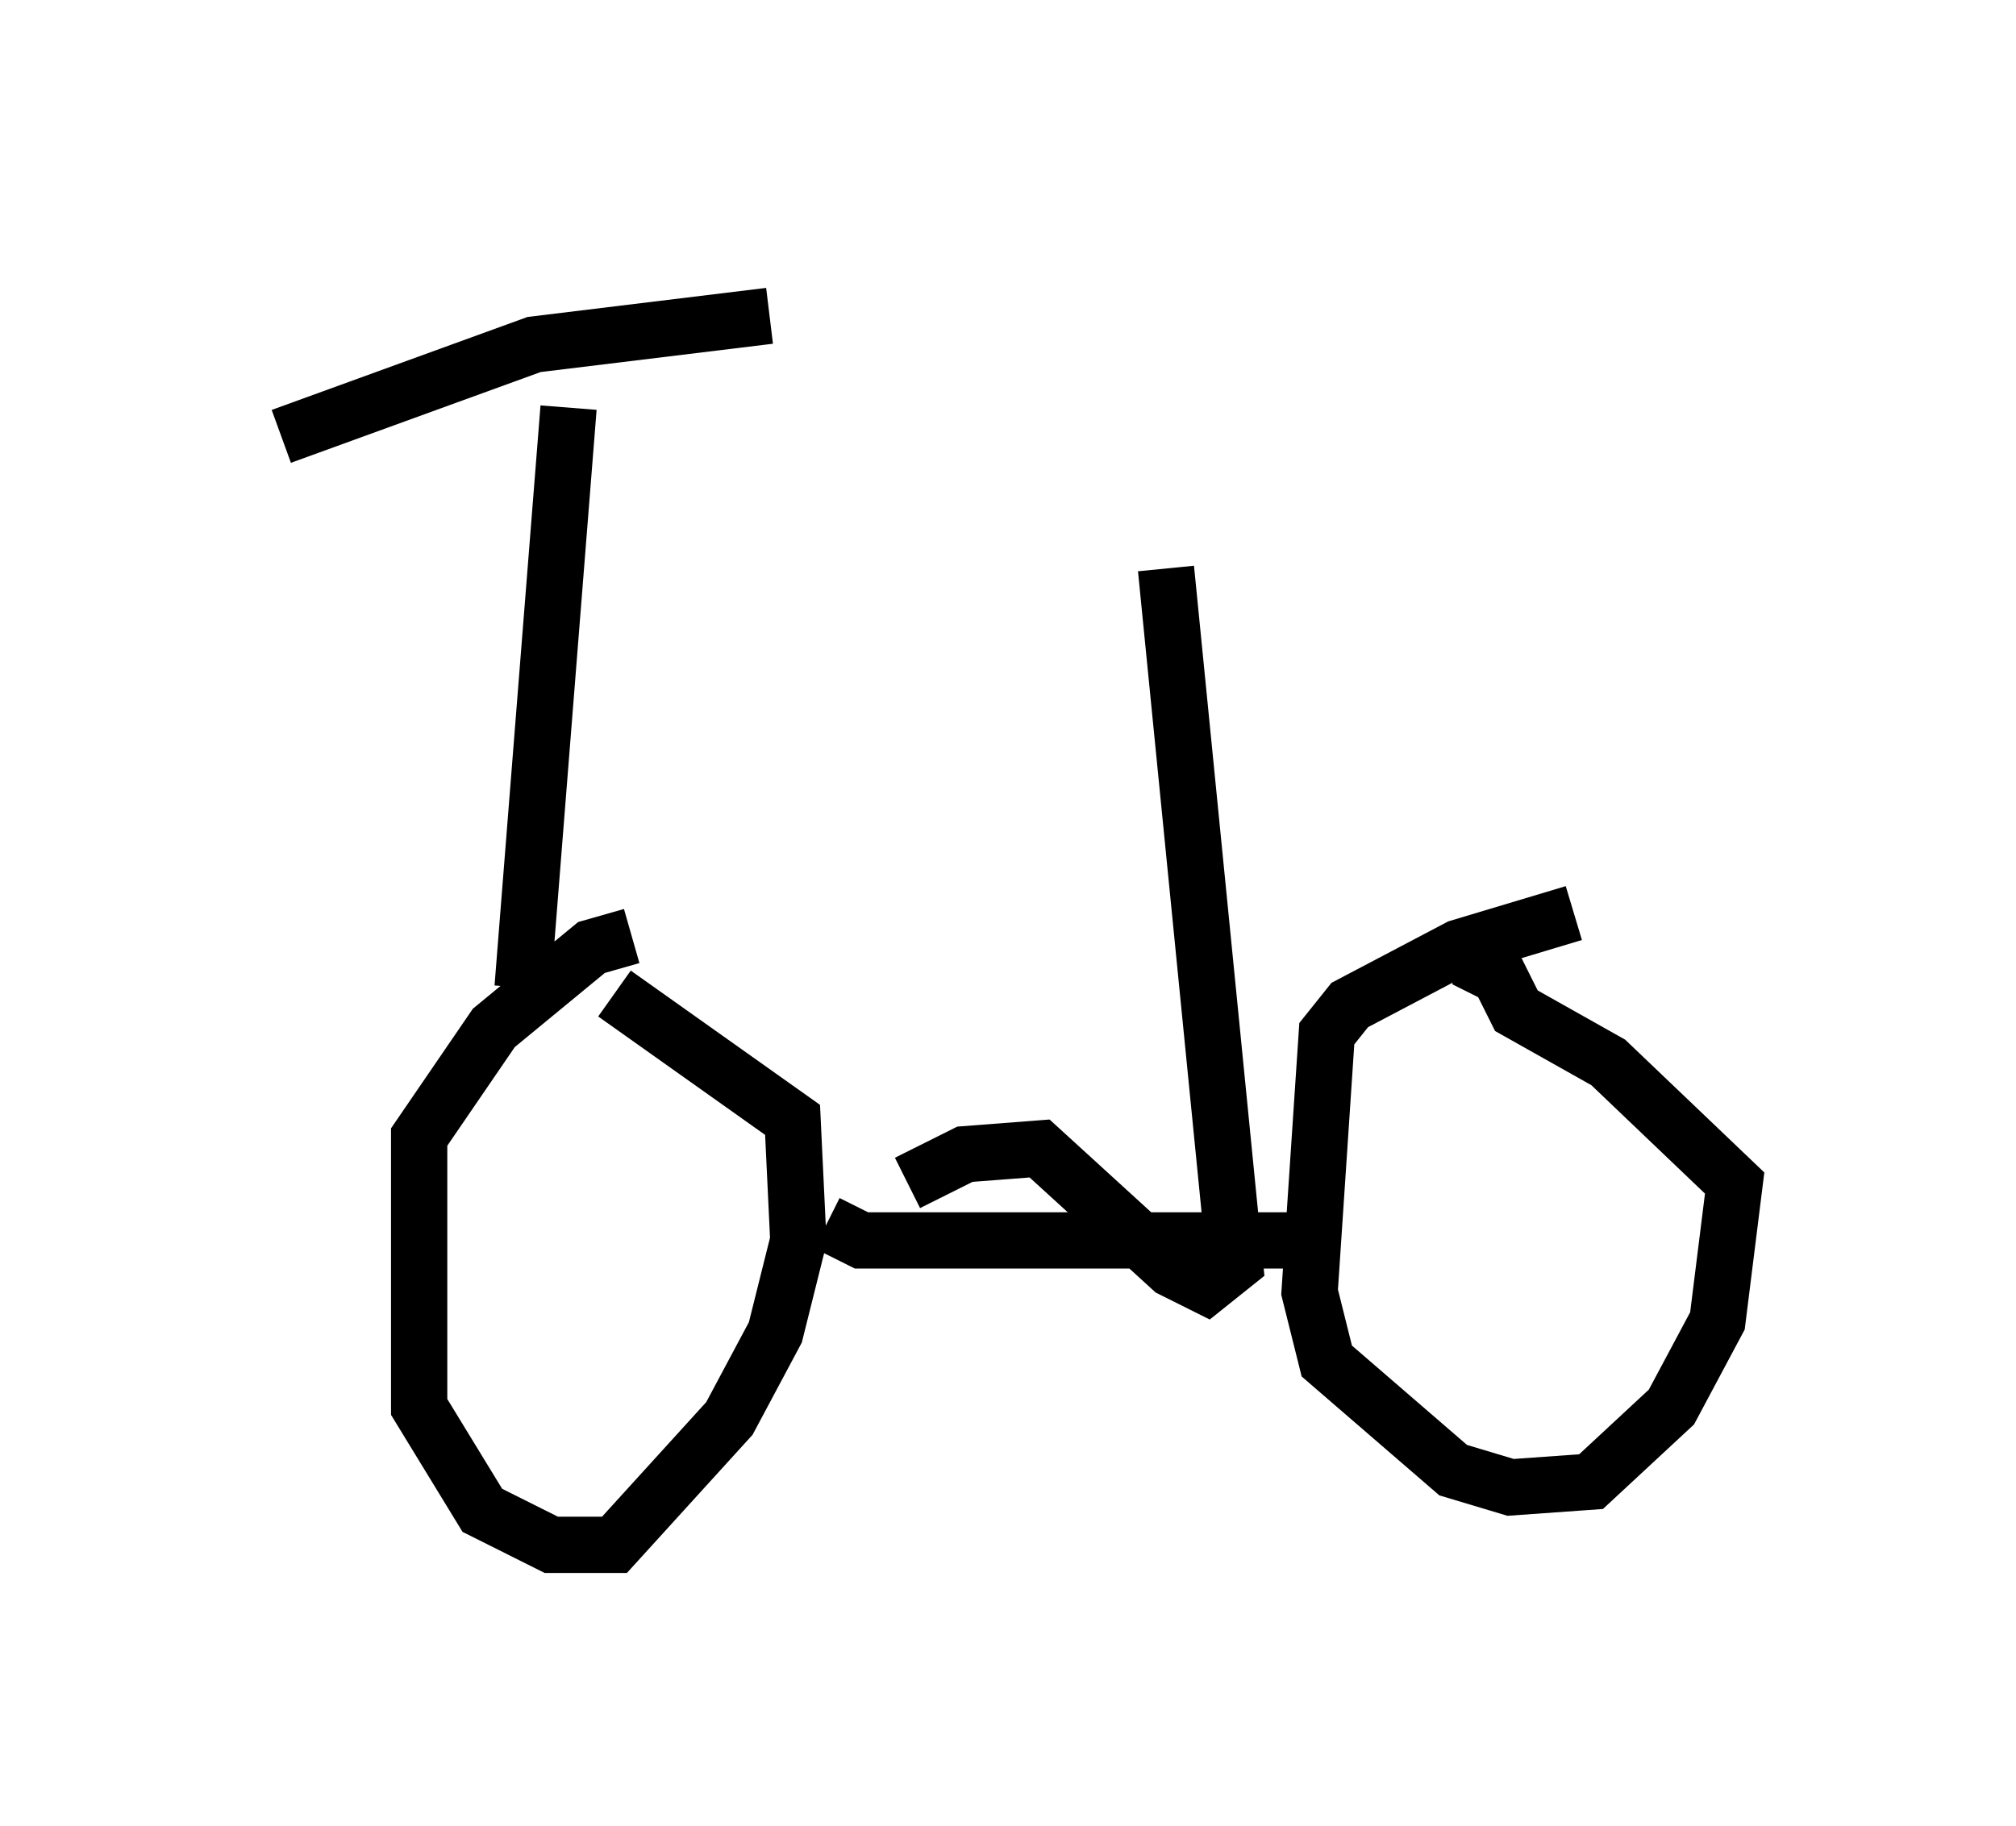 <?xml version="1.0" encoding="utf-8" ?>
<svg baseProfile="full" height="32.459" version="1.1" width="35.827" xmlns="http://www.w3.org/2000/svg" xmlns:ev="http://www.w3.org/2001/xml-events" xmlns:xlink="http://www.w3.org/1999/xlink"><defs /><rect fill="white" height="32.459" width="35.827" x="0" y="0" /><path d="M10.002, 5 m0.102, 2.246 l-0.817, 10.311 m-4.288, -9.8 l4.492, -1.633 4.185, -0.51 m-2.858, 10.719 l0.0, 0.0 m0.408, 0.306 l-0.715, 0.204 -1.735, 1.429 l-1.327, 1.94 0.0, 4.798 l1.123, 1.838 1.225, 0.613 l1.123, 0.0 2.042, -2.246 l0.817, -1.531 0.408, -1.633 l-0.102, -2.144 -3.165, -2.246 m3.777, 4.083 l0.613, 0.306 7.963, 0.0 m4.696, -5.819 l-2.042, 0.613 -1.94, 1.021 l-0.408, 0.51 -0.306, 4.594 l0.306, 1.225 2.246, 1.94 l1.021, 0.306 1.429, -0.102 l1.429, -1.327 0.817, -1.531 l0.306, -2.45 -2.246, -2.144 l-1.633, -0.919 -0.306, -0.613 l-0.613, -0.306 m-5.308, -6.942 l1.225, 12.352 -0.51, 0.408 l-0.613, -0.306 -2.348, -2.144 l-1.327, 0.102 -1.021, 0.51 " fill="none" stroke="black" stroke-width="1" /></svg>
